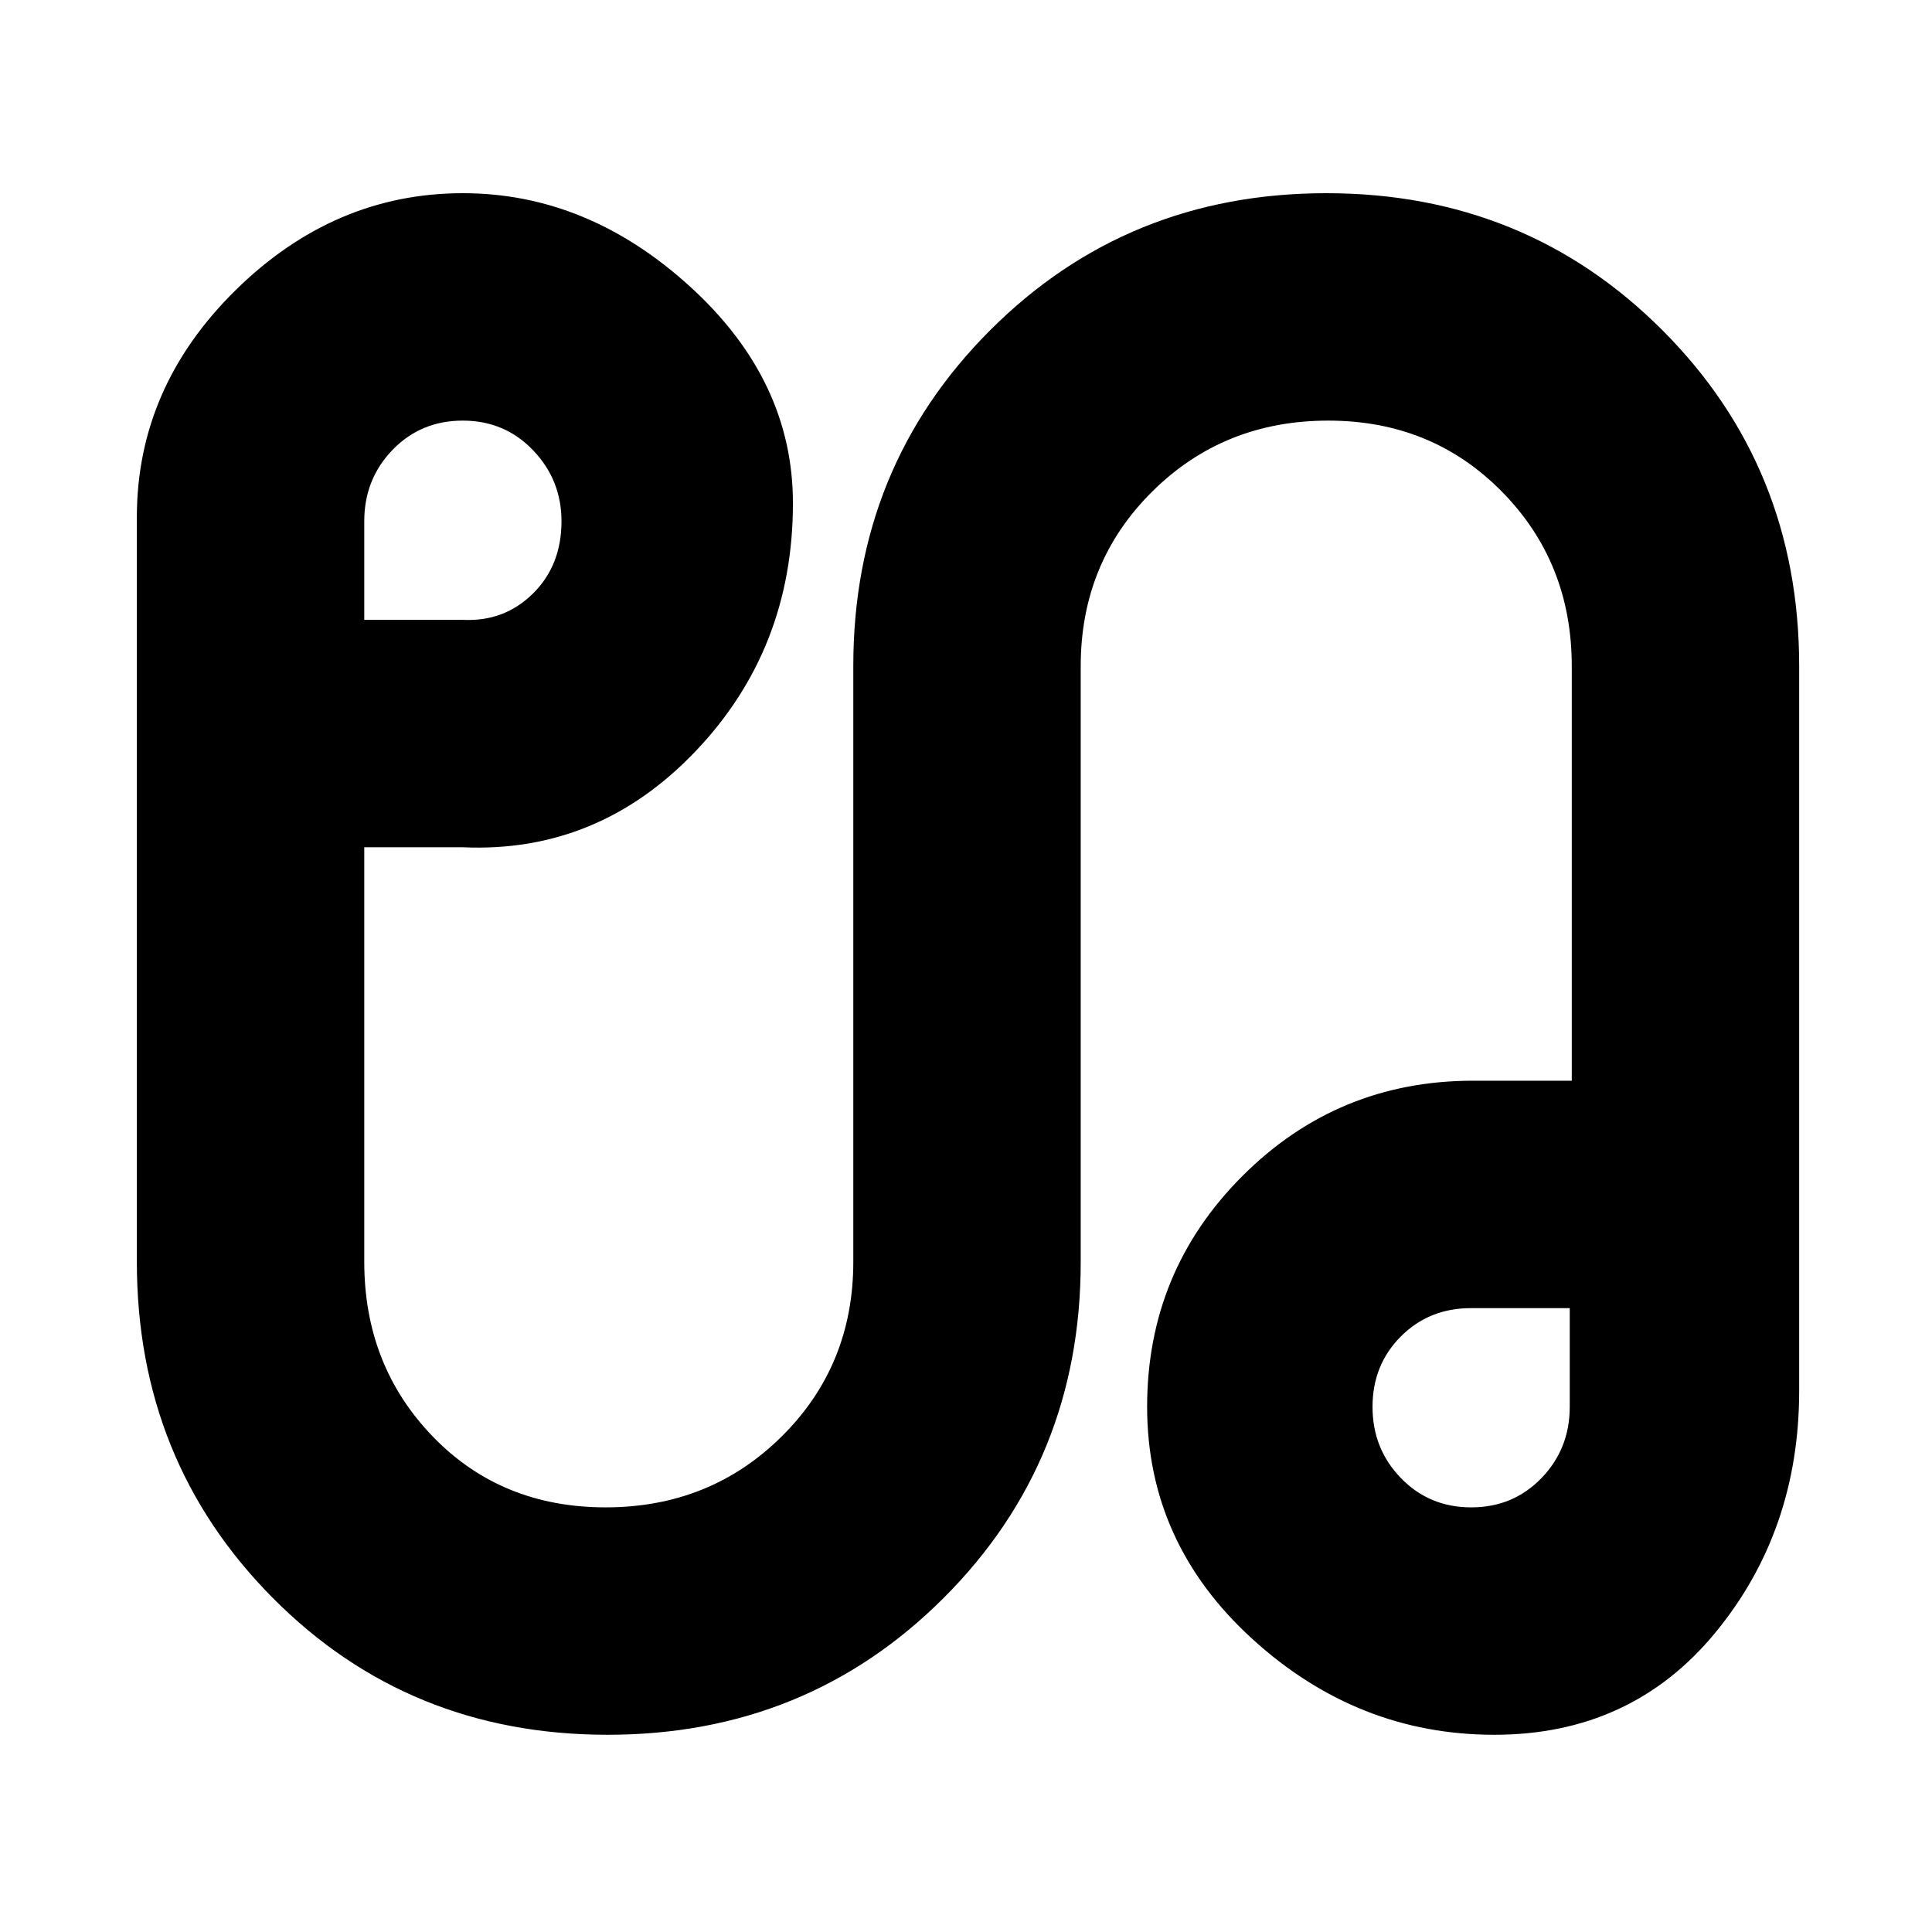 <svg xmlns="http://www.w3.org/2000/svg" height="20" viewBox="0 -960 960 960" width="20"><path d="M301.95-98Q203-98 135.5-166.04 68-234.08 68-333v-370q0-64.5 49-112.75T230-864q62 0 113 46.5T394-710q0 72.5-48.35 123.25T230-539h-49v206q0 51.5 34 86.75T300.94-211q51.94 0 87.5-35.25T424-333v-296.15q0-98.77 68.05-166.81 68.06-68.04 167-68.04Q758-864 826-795.96q68 68.04 68 166.96v360q0 69.73-41.75 120.36Q810.5-98 742.5-98t-120.25-47.64Q570-193.27 570-261q0-67.3 47.35-114.65Q664.7-423 732-423h49v-206q0-51.5-34.75-86.75T660-751q-51.92 0-87.46 35.25Q537-680.5 537-629v296.15q0 98.77-68.05 166.81Q400.89-98 301.95-98ZM181-652h49.05q20.45 1 34.7-13Q279-679 279-701q0-20.5-14.1-35.25Q250.79-751 229.95-751q-20.85 0-34.9 14.55Q181-721.9 181-701.05V-652Zm550.05 441q20.85 0 34.9-14.55Q780-240.1 780-260.95V-310h-49.05q-20.85 0-34.9 14.1Q682-281.79 682-260.95q0 20.85 14.1 35.4Q710.21-211 731.05-211Zm-.05-49.5Zm-501-441Z"/></svg>